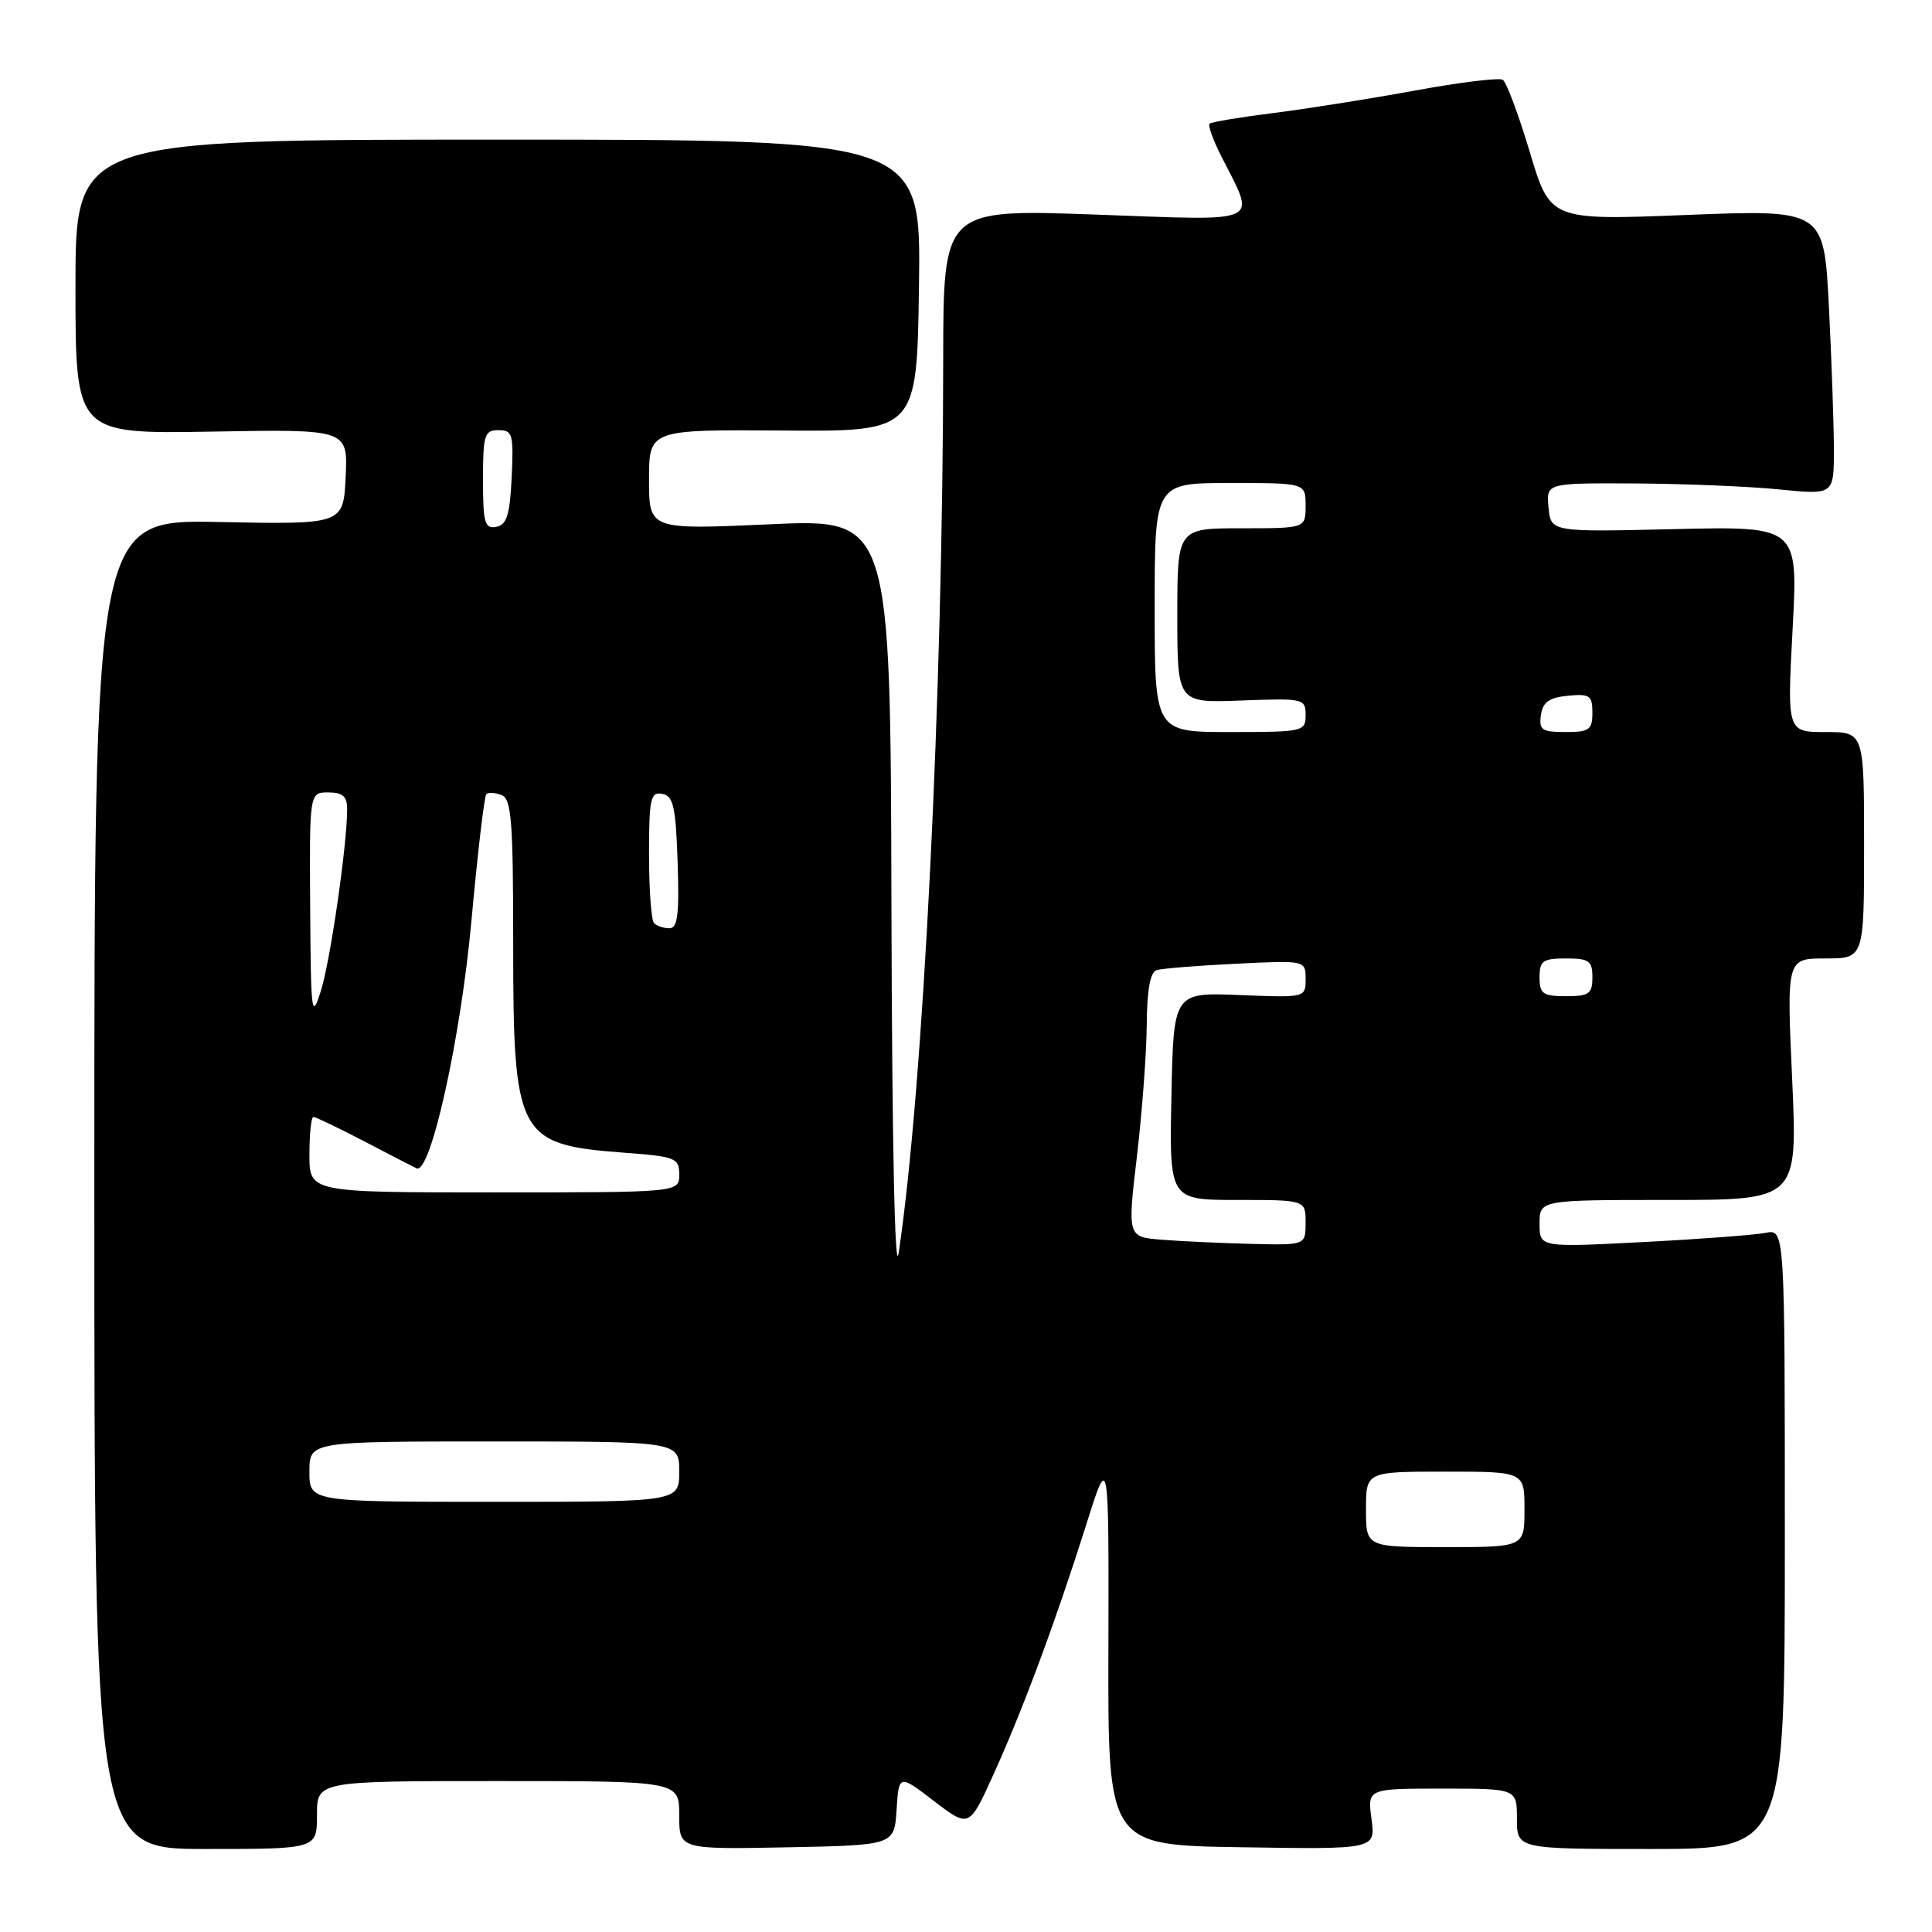 <?xml version="1.0" encoding="UTF-8" standalone="no"?>
<!DOCTYPE svg PUBLIC "-//W3C//DTD SVG 1.1//EN" "http://www.w3.org/Graphics/SVG/1.1/DTD/svg11.dtd" >
<svg xmlns="http://www.w3.org/2000/svg" xmlns:xlink="http://www.w3.org/1999/xlink" version="1.1" viewBox="0 0 256 256">
 <g >
 <path fill="currentColor"
d=" M 42.00 240.50 C 42.00 236.00 42.00 236.00 66.00 236.00 C 90.00 236.00 90.00 236.00 90.00 240.53 C 90.00 245.05 90.00 245.05 104.25 244.78 C 118.50 244.50 118.50 244.50 118.80 239.80 C 119.11 235.09 119.11 235.09 123.76 238.65 C 128.42 242.21 128.42 242.21 131.62 235.17 C 135.49 226.66 139.91 214.76 143.94 202.00 C 146.93 192.50 146.93 192.50 146.87 218.50 C 146.80 244.50 146.80 244.50 164.54 244.77 C 182.27 245.05 182.27 245.05 181.73 241.02 C 181.19 237.00 181.19 237.00 191.10 237.00 C 201.00 237.00 201.00 237.00 201.00 241.00 C 201.00 245.00 201.00 245.00 218.75 245.00 C 236.50 245.00 236.50 245.00 236.50 203.93 C 236.50 162.85 236.50 162.85 233.95 163.36 C 232.55 163.64 225.24 164.19 217.70 164.58 C 204.00 165.29 204.00 165.29 204.00 162.15 C 204.00 159.00 204.00 159.00 221.10 159.00 C 238.19 159.00 238.19 159.00 237.47 143.00 C 236.74 127.00 236.74 127.00 241.87 127.00 C 247.00 127.00 247.00 127.00 247.00 112.00 C 247.00 97.00 247.00 97.00 241.90 97.00 C 236.80 97.00 236.80 97.00 237.53 83.36 C 238.26 69.73 238.26 69.73 221.88 70.11 C 205.50 70.50 205.50 70.50 205.19 67.25 C 204.87 64.00 204.87 64.00 216.69 64.06 C 223.18 64.10 231.76 64.45 235.75 64.85 C 243.00 65.58 243.00 65.58 243.00 59.54 C 242.99 56.22 242.70 47.71 242.34 40.63 C 241.68 27.77 241.68 27.77 223.55 28.48 C 205.42 29.20 205.42 29.20 202.71 20.16 C 201.22 15.19 199.61 10.87 199.12 10.57 C 198.63 10.27 193.42 10.91 187.54 11.99 C 181.66 13.07 173.22 14.41 168.77 14.97 C 164.32 15.53 160.50 16.17 160.27 16.39 C 160.05 16.62 160.73 18.54 161.80 20.65 C 166.44 29.85 167.76 29.24 145.09 28.43 C 125.00 27.71 125.00 27.71 124.98 47.60 C 124.95 92.04 122.34 144.27 119.08 166.00 C 118.57 169.36 118.20 151.48 118.12 120.12 C 118.00 68.74 118.00 68.74 102.00 69.47 C 86.00 70.19 86.00 70.19 86.00 63.56 C 86.00 56.92 86.00 56.92 103.75 57.05 C 121.50 57.18 121.50 57.18 121.77 37.84 C 122.04 18.50 122.04 18.50 66.02 18.50 C 10.00 18.50 10.00 18.50 10.00 38.00 C 10.00 57.50 10.00 57.50 28.05 57.19 C 46.10 56.87 46.10 56.87 45.80 63.19 C 45.50 69.50 45.50 69.50 29.00 69.17 C 12.50 68.84 12.50 68.84 12.50 156.92 C 12.50 245.00 12.50 245.00 27.25 245.00 C 42.00 245.00 42.00 245.00 42.00 240.50 Z  M 181.00 200.00 C 181.00 195.00 181.00 195.00 191.50 195.00 C 202.00 195.00 202.00 195.00 202.00 200.00 C 202.00 205.00 202.00 205.00 191.50 205.00 C 181.00 205.00 181.00 205.00 181.00 200.00 Z  M 41.00 195.00 C 41.00 191.00 41.00 191.00 65.50 191.00 C 90.00 191.00 90.00 191.00 90.00 195.00 C 90.00 199.00 90.00 199.00 65.50 199.00 C 41.00 199.00 41.00 199.00 41.00 195.00 Z  M 153.95 164.27 C 149.39 163.91 149.39 163.91 150.65 153.20 C 151.34 147.32 151.93 139.45 151.95 135.72 C 151.98 131.20 152.42 128.81 153.25 128.55 C 153.94 128.33 158.66 127.95 163.75 127.70 C 173.00 127.25 173.00 127.25 173.00 129.73 C 173.00 132.20 172.99 132.20 164.25 131.85 C 155.50 131.50 155.50 131.50 155.22 145.25 C 154.94 159.00 154.94 159.00 163.97 159.00 C 173.00 159.00 173.00 159.00 173.00 162.00 C 173.00 165.00 173.00 165.00 165.75 164.82 C 161.76 164.72 156.45 164.47 153.95 164.27 Z  M 41.00 153.00 C 41.00 150.25 41.24 148.00 41.53 148.00 C 41.82 148.00 44.86 149.46 48.28 151.24 C 51.70 153.03 54.81 154.63 55.20 154.81 C 57.04 155.66 61.03 137.69 62.46 122.10 C 63.28 113.09 64.17 105.49 64.44 105.23 C 64.70 104.97 65.61 105.02 66.46 105.35 C 67.77 105.85 68.00 108.74 68.00 125.02 C 68.00 150.56 68.58 151.67 82.59 152.73 C 89.55 153.25 90.00 153.43 90.00 155.64 C 90.00 158.00 90.00 158.00 65.50 158.00 C 41.00 158.00 41.00 158.00 41.00 153.00 Z  M 41.10 120.25 C 41.00 105.00 41.00 105.00 43.50 105.00 C 45.43 105.00 46.00 105.52 46.00 107.25 C 45.99 111.99 43.77 127.34 42.51 131.32 C 41.29 135.19 41.19 134.38 41.10 120.25 Z  M 204.00 129.50 C 204.00 127.31 204.43 127.00 207.50 127.00 C 210.57 127.00 211.00 127.31 211.00 129.50 C 211.00 131.69 210.57 132.00 207.50 132.00 C 204.43 132.00 204.00 131.69 204.00 129.50 Z  M 86.67 122.33 C 86.30 121.97 86.00 117.88 86.00 113.26 C 86.00 105.79 86.20 104.89 87.75 105.19 C 89.23 105.47 89.54 106.87 89.79 114.26 C 90.02 121.14 89.79 123.00 88.71 123.00 C 87.95 123.00 87.03 122.70 86.67 122.33 Z  M 153.00 80.50 C 153.00 64.00 153.00 64.00 163.00 64.00 C 173.00 64.00 173.00 64.00 173.00 67.00 C 173.00 70.00 173.00 70.00 164.50 70.00 C 156.00 70.00 156.00 70.00 156.00 81.57 C 156.00 93.15 156.00 93.15 164.50 92.82 C 172.75 92.51 173.00 92.57 173.00 94.75 C 173.00 96.93 172.70 97.00 163.00 97.00 C 153.00 97.00 153.00 97.00 153.00 80.50 Z  M 204.18 94.75 C 204.43 93.03 205.26 92.43 207.75 92.19 C 210.65 91.91 211.00 92.15 211.00 94.44 C 211.00 96.71 210.59 97.00 207.43 97.00 C 204.30 97.00 203.90 96.72 204.18 94.75 Z  M 64.00 63.57 C 64.00 57.62 64.19 57.00 66.05 57.00 C 67.92 57.00 68.07 57.52 67.80 63.24 C 67.56 68.25 67.15 69.55 65.75 69.81 C 64.23 70.10 64.00 69.29 64.00 63.57 Z "/>
</g>
</svg>